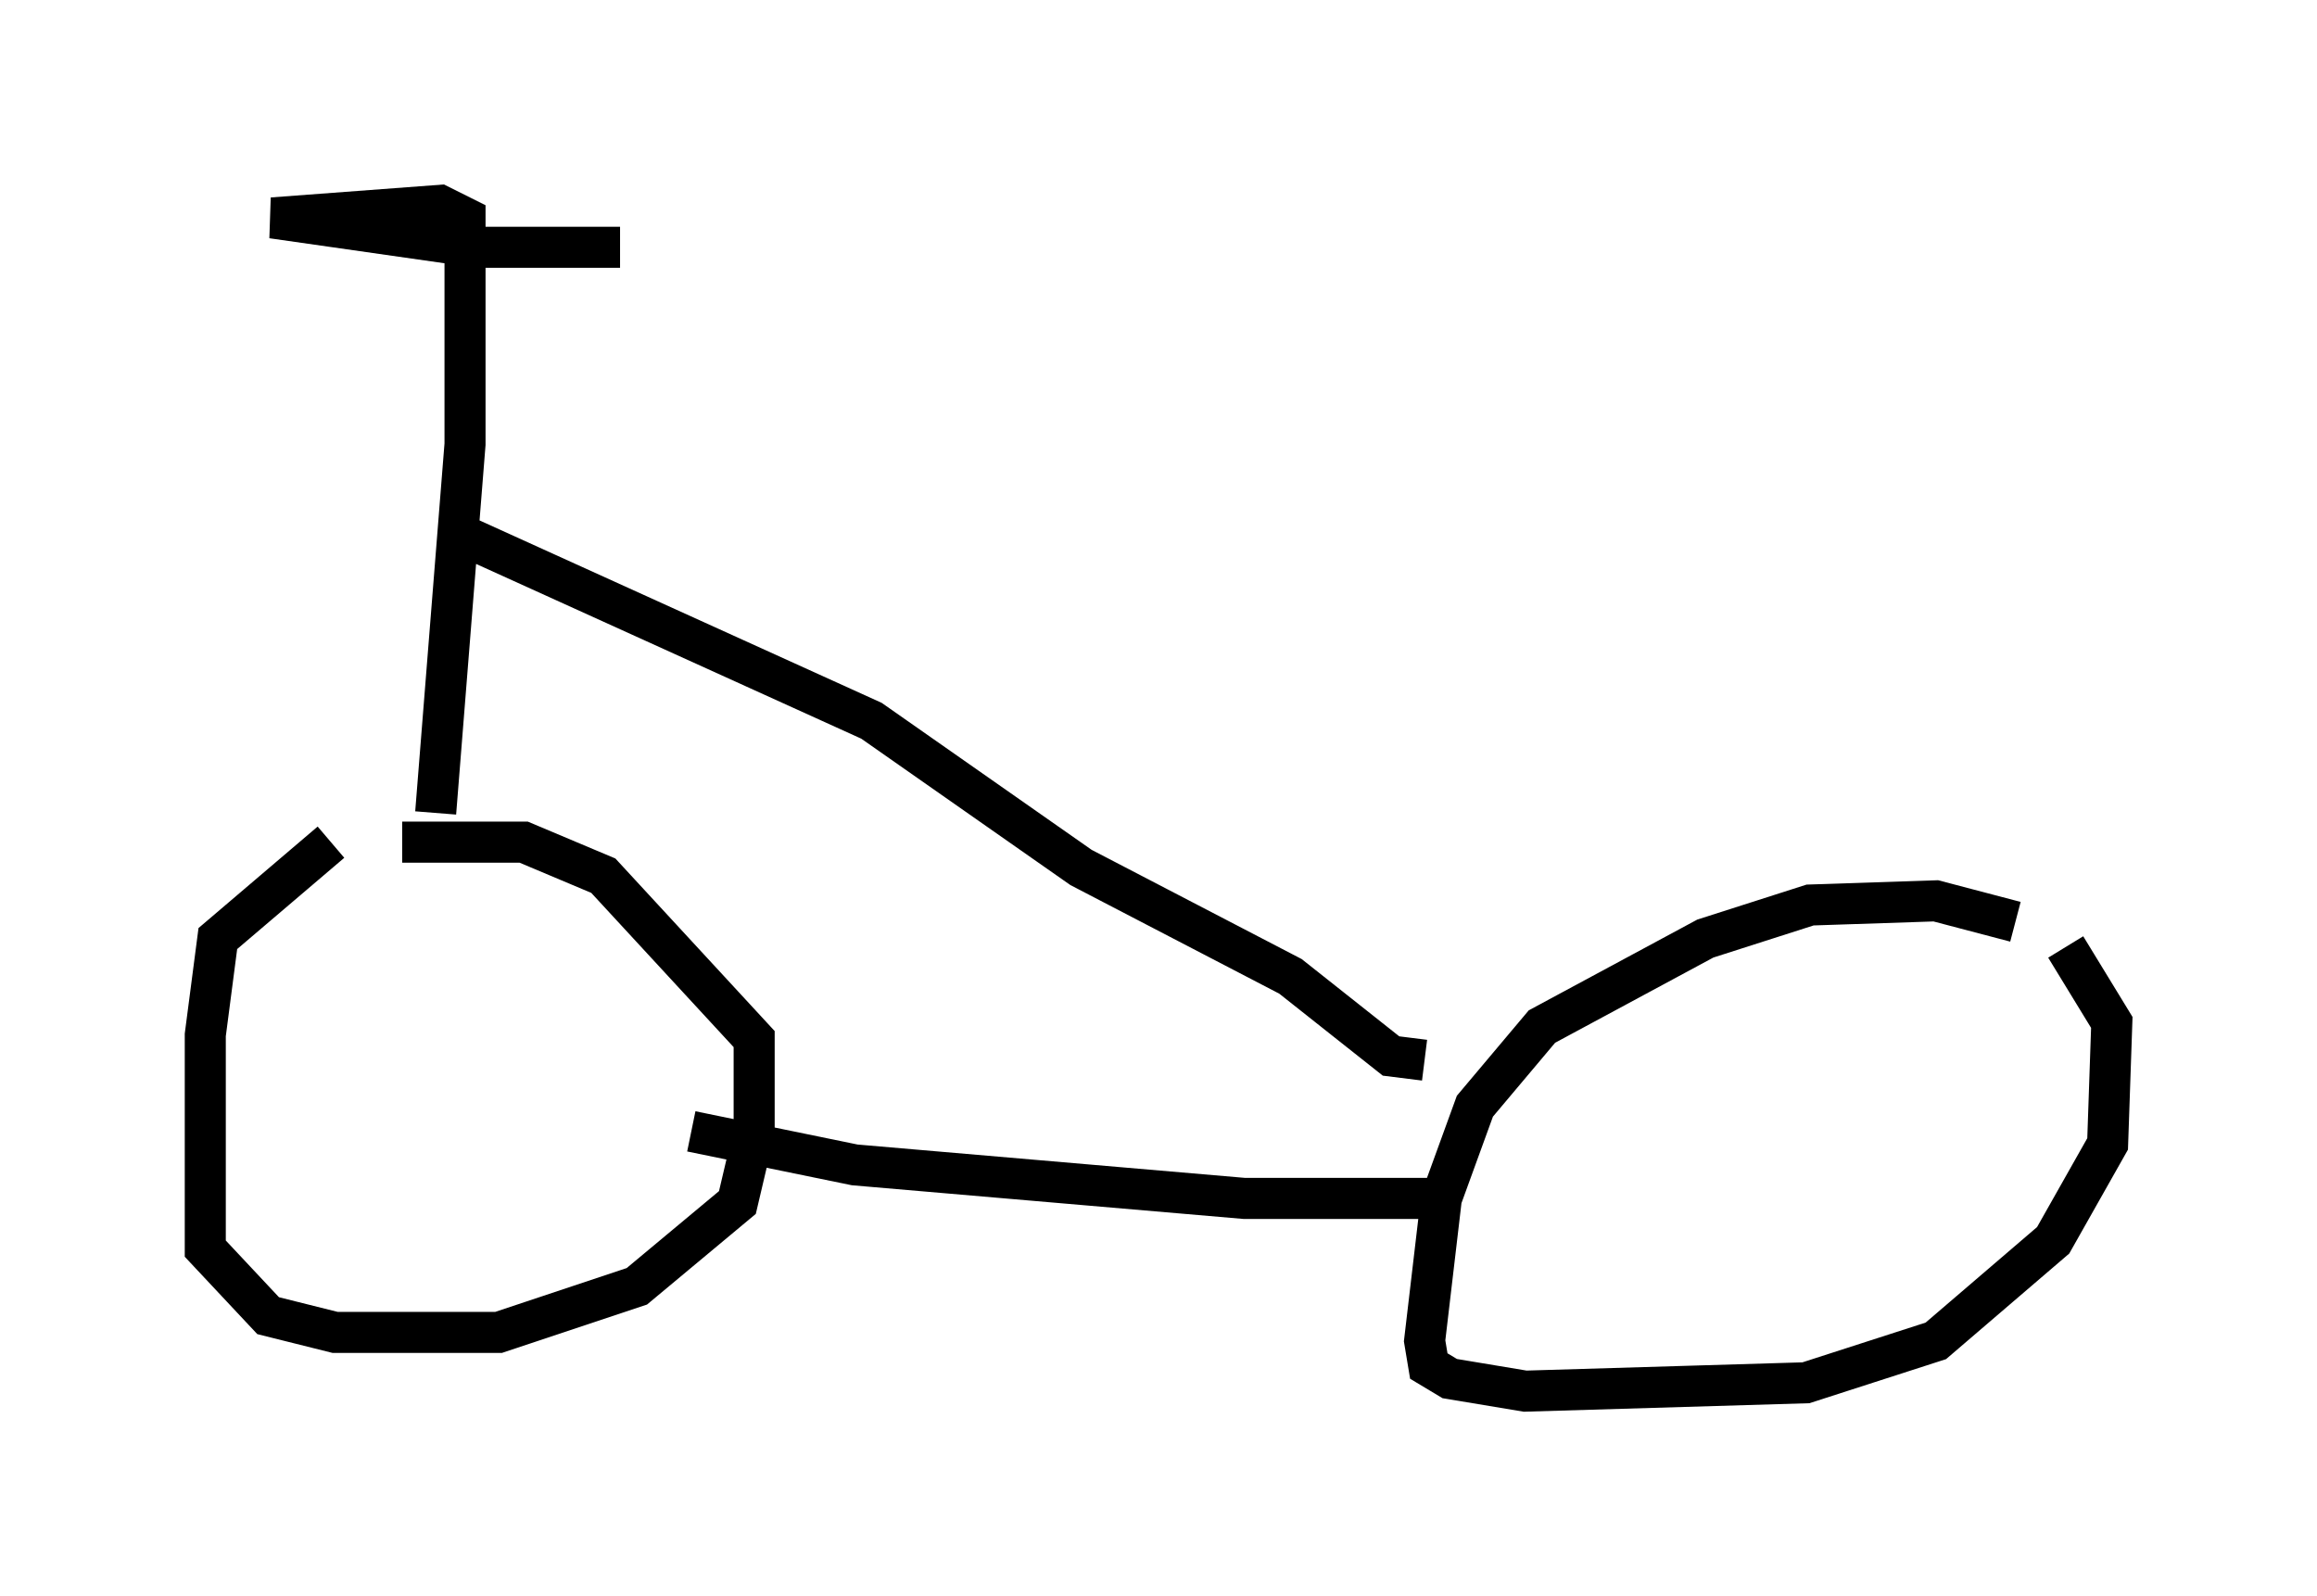 <?xml version="1.0" encoding="utf-8" ?>
<svg baseProfile="full" height="38.89" version="1.1" width="56.448" xmlns="http://www.w3.org/2000/svg" xmlns:ev="http://www.w3.org/2001/xml-events" xmlns:xlink="http://www.w3.org/1999/xlink"><defs /><rect fill="white" height="38.89" width="56.448" x="0" y="0" /><path d="M9.39, 20.823 m-1.327, -0.306 l-2.756, 2.348 -0.306, 2.348 l0.0, 5.206 1.531, 1.633 l1.633, 0.408 3.981, 0.0 l3.369, -1.123 2.45, -2.042 l0.408, -1.735 0.0, -2.246 l-3.675, -3.981 -1.94, -0.817 l-2.96, 0.0 m39.303, 1.94 l-1.94, -0.51 -3.063, 0.102 l-2.552, 0.817 -3.981, 2.144 l-1.633, 1.94 -0.817, 2.246 l-0.408, 3.471 0.102, 0.613 l0.51, 0.306 1.838, 0.306 l6.84, -0.204 3.165, -1.021 l2.858, -2.45 1.327, -2.348 l0.102, -2.96 -1.123, -1.838 m-33.484, 4.492 l3.981, 0.817 9.494, 0.817 l4.696, 0.0 m-23.684, -16.129 l9.902, 4.492 5.104, 3.573 l5.104, 2.654 2.45, 1.94 l0.817, 0.102 m-24.092, -6.023 l0.715, -8.983 0.0, -5.513 l-0.613, -0.306 -4.083, 0.306 l5.002, 0.715 3.471, 0.0 " fill="none" stroke="black" stroke-width="1" /></svg>